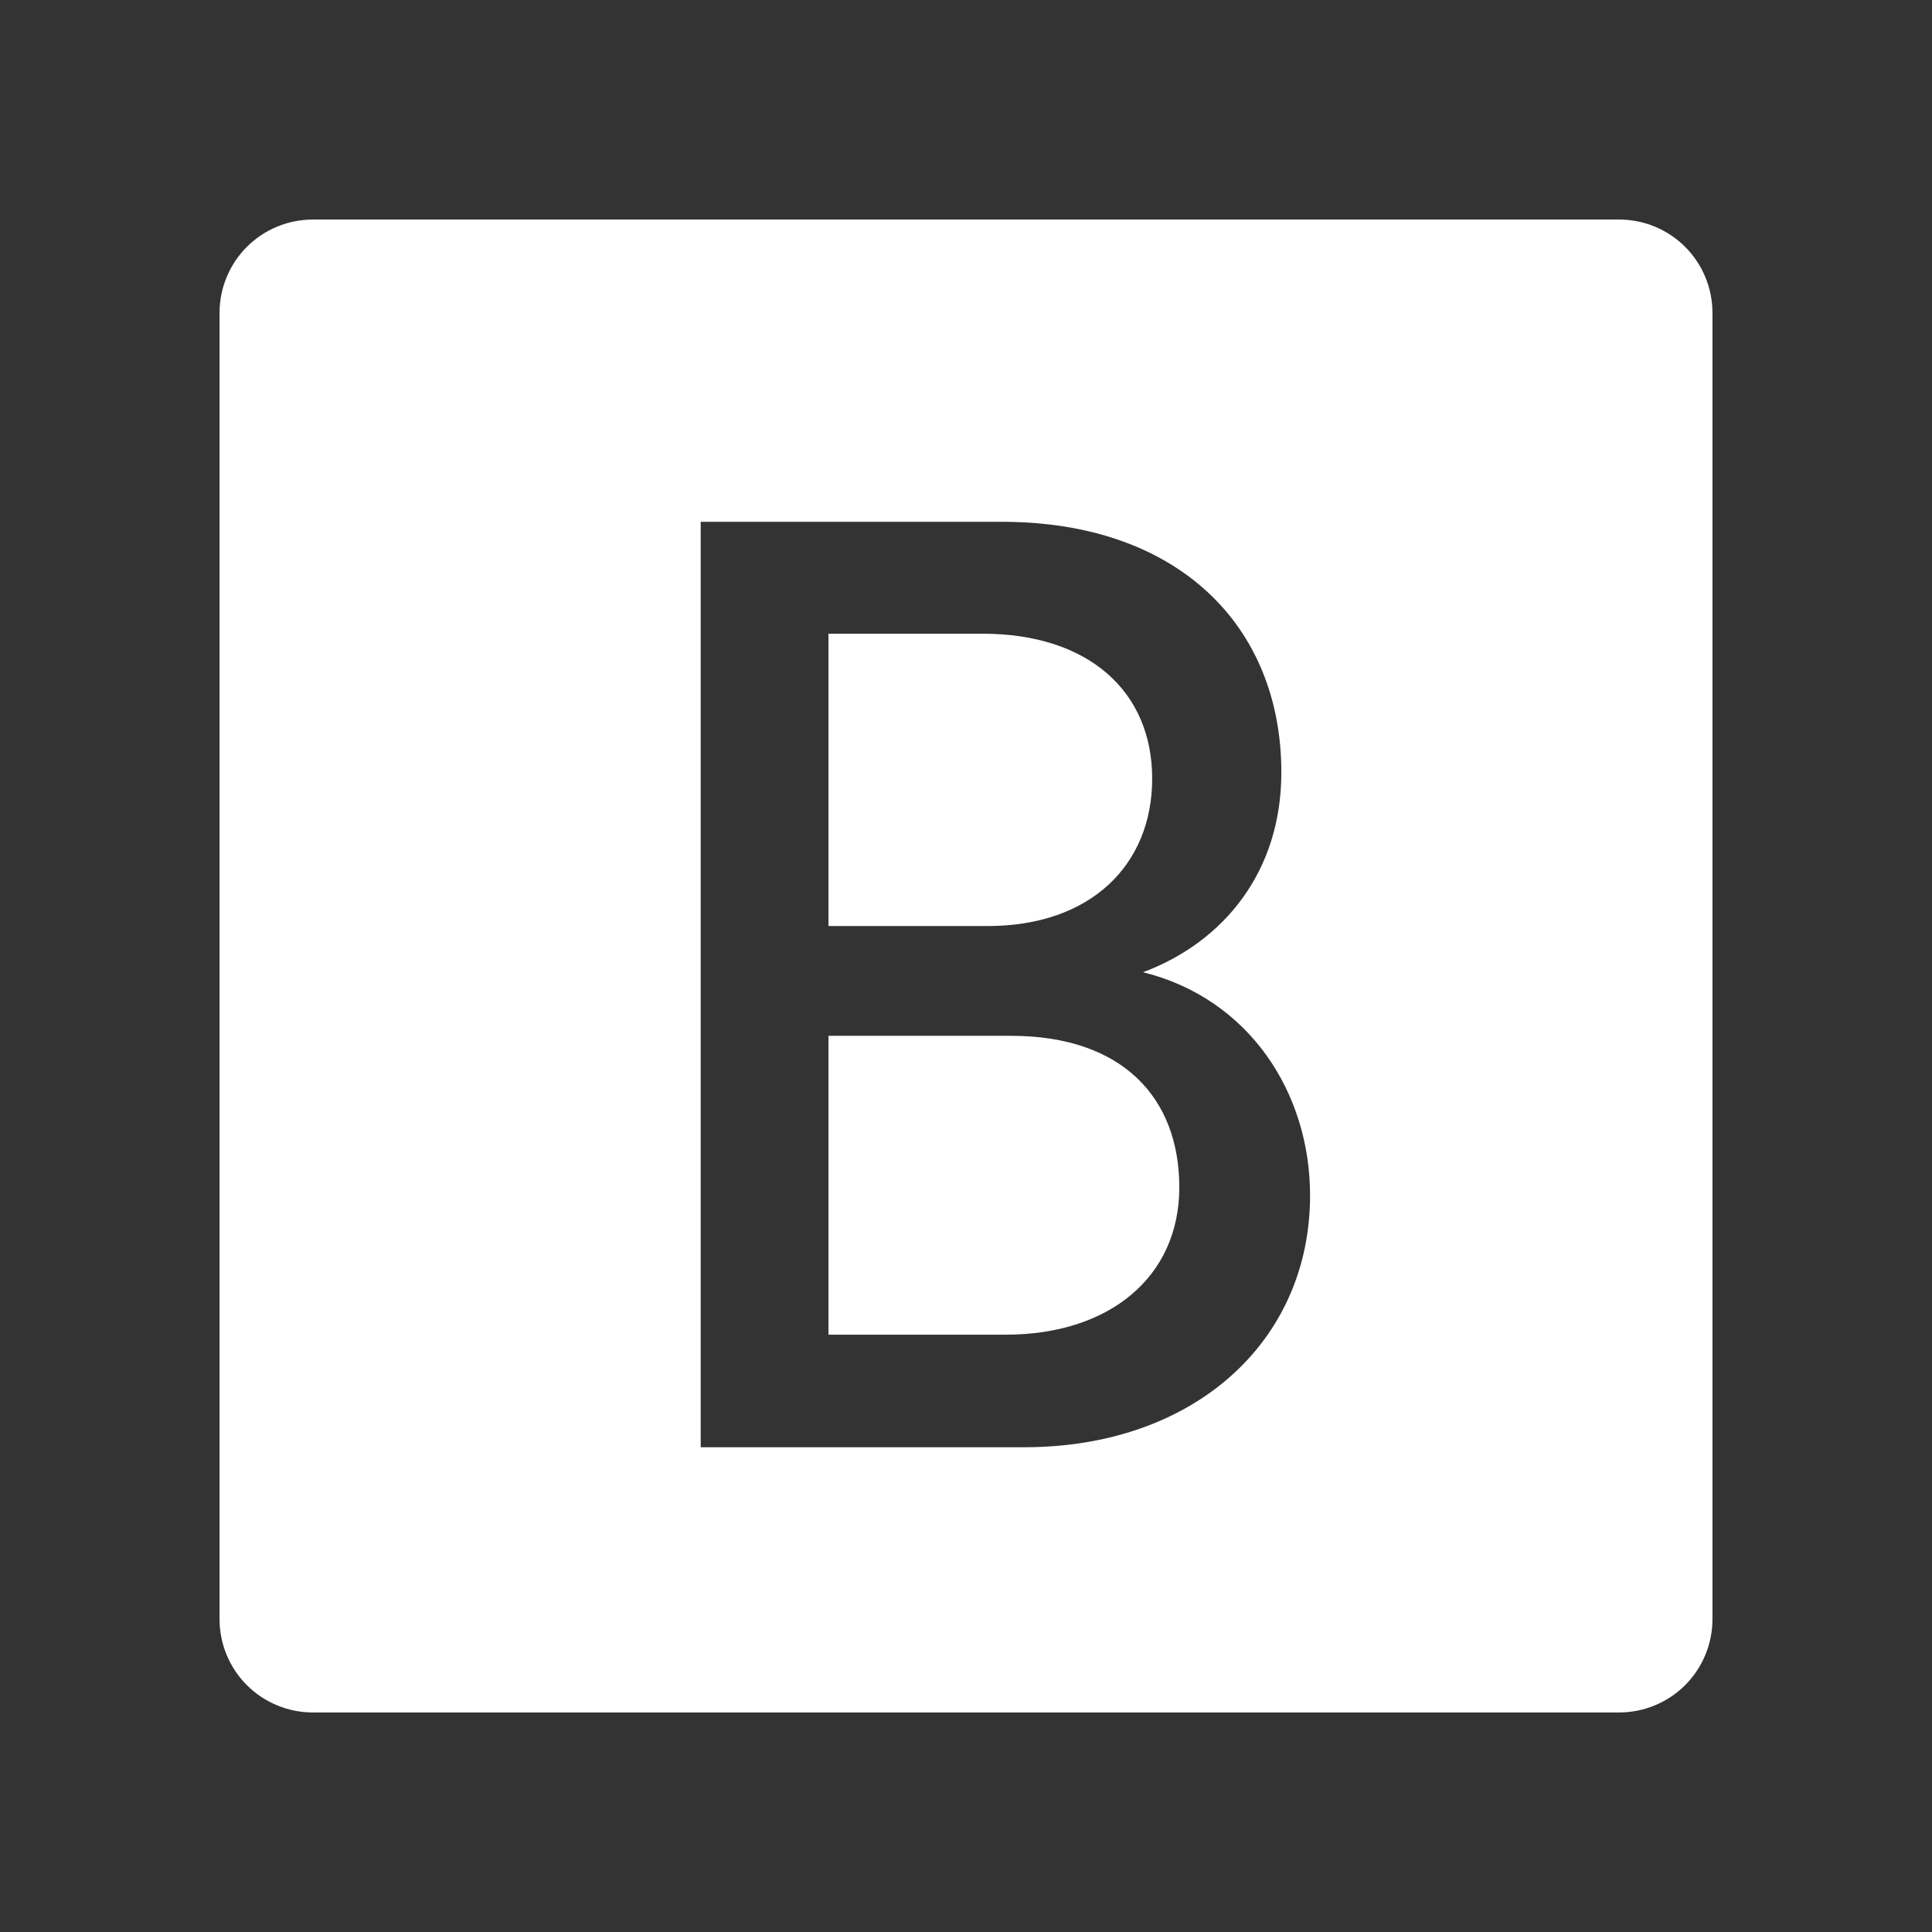 <?xml version="1.0" encoding="UTF-8"?>
<svg width="22px" height="22px" viewBox="0 0 22 22" version="1.1" xmlns="http://www.w3.org/2000/svg" xmlns:xlink="http://www.w3.org/1999/xlink">
    <rect x="0" y="0" width="22" height="22" fill="#333333" stroke="none"/>
    <!-- Generator: Sketch 54.1 (76490) - https://sketchapp.com -->
    <title>blockchain</title>
    <desc>Created with Sketch.</desc>
    <g id="Page-1" stroke="none" stroke-width="1" fill="none" fill-rule="evenodd">
        <g id="人物" transform="translate(-846, -5100)" fill="#FFFFFF" fill-rule="nonzero">
            <g id="footer" transform="translate(374, 4930)">
                <g id="blockchain" transform="translate(472, 170)">
                    <path d="M18.438,19.5 L3.562,19.5 C3.281,19.5 3.01,19.388 2.811,19.189 C2.612,18.99 2.5,18.719 2.5,18.438 L2.5,3.562 C2.5,3.281 2.612,3.01 2.811,2.811 C3.01,2.612 3.281,2.5 3.562,2.5 L18.438,2.5 C18.719,2.5 18.99,2.612 19.189,2.811 C19.388,3.01 19.5,3.281 19.5,3.562 L19.5,18.067 L19.5,18.438 C19.5,18.719 19.388,18.99 19.189,19.189 C18.99,19.388 18.719,19.5 18.438,19.5 Z M11.411,5.942 L7.979,5.942 L7.979,16.48 L11.663,16.48 C13.595,16.48 14.918,15.277 14.918,13.612 C14.918,12.437 14.219,11.369 13.016,11.071 C13.937,10.726 14.591,9.924 14.591,8.795 C14.591,7.13 13.417,5.942 11.411,5.942 Z M11.247,10.545 L9.434,10.545 L9.434,7.216 L11.188,7.216 C12.392,7.216 13.12,7.87 13.12,8.866 C13.12,9.847 12.422,10.545 11.247,10.545 Z M11.455,15.198 L9.434,15.198 L9.434,11.795 L11.512,11.795 C12.79,11.795 13.429,12.509 13.429,13.52 C13.429,14.544 12.629,15.198 11.455,15.198 Z" id="形状结合"></path>
                </g>
            </g>
        </g>
    </g>
</svg>